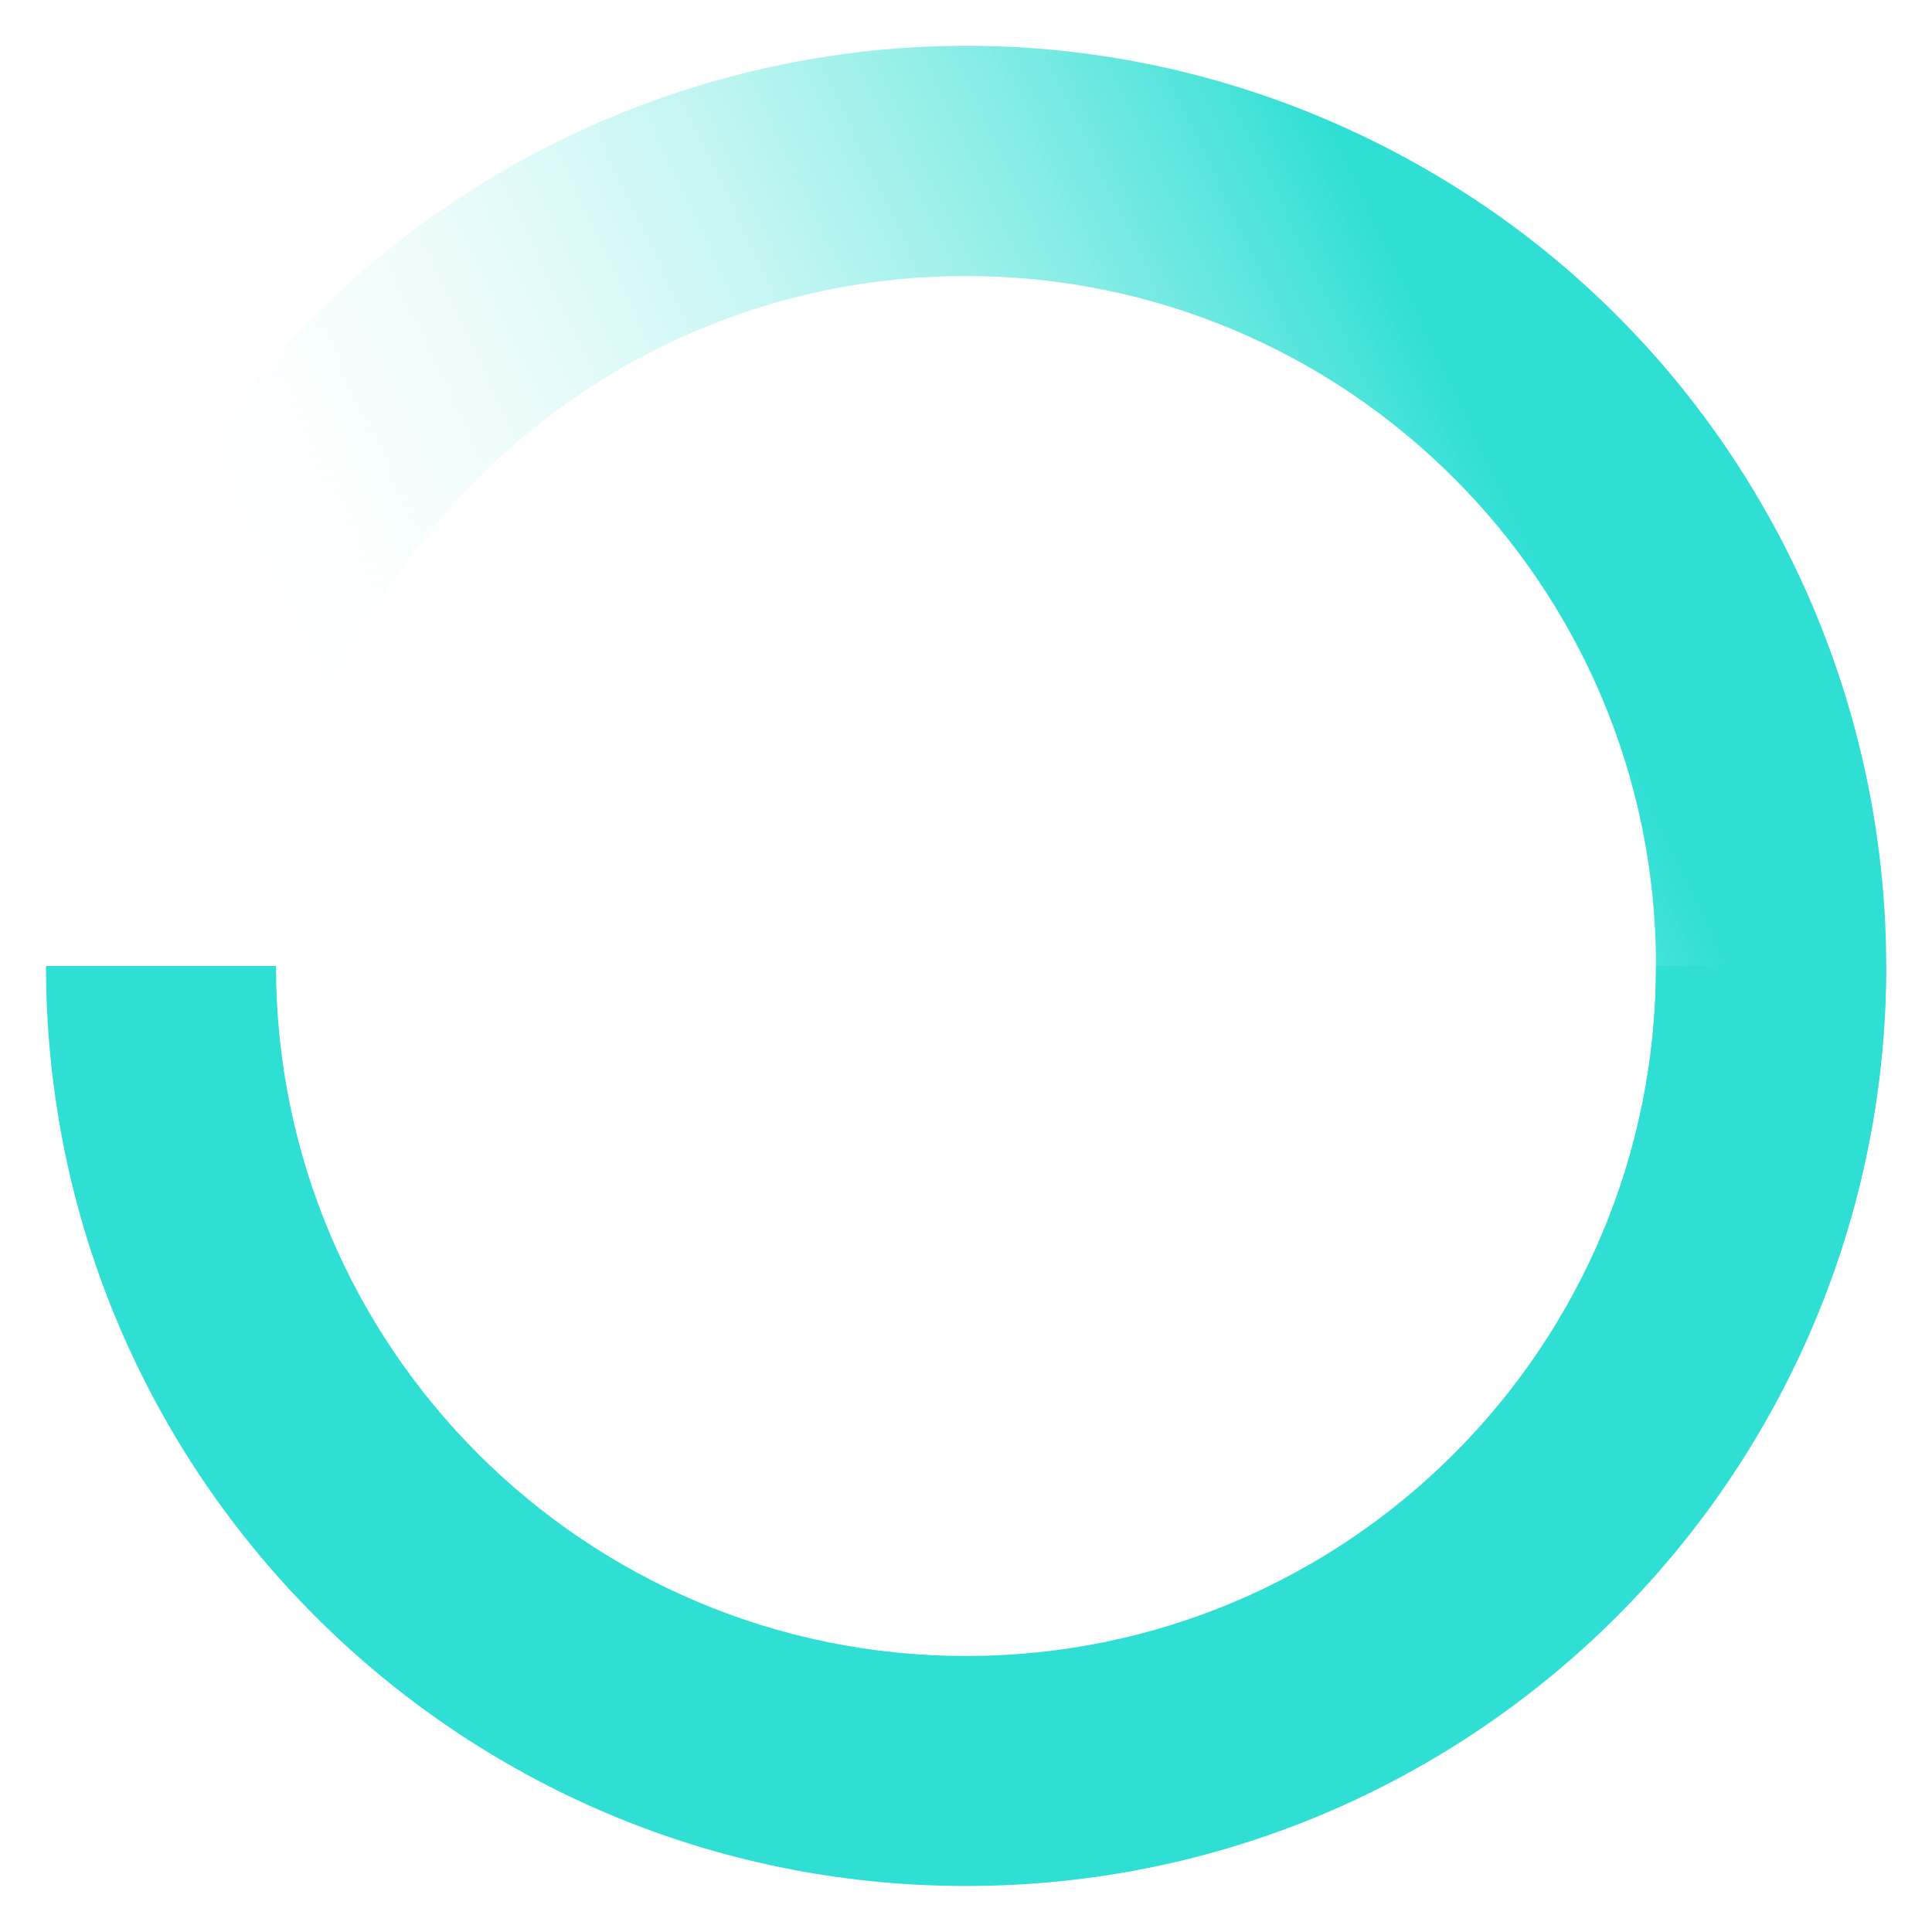 <?xml version="1.0" encoding="utf-8"?>
<!-- Generator: Adobe Illustrator 16.0.0, SVG Export Plug-In . SVG Version: 6.00 Build 0)  -->
<!DOCTYPE svg PUBLIC "-//W3C//DTD SVG 1.1//EN" "http://www.w3.org/Graphics/SVG/1.1/DTD/svg11.dtd">
<svg version="1.1" id="Layer_1" xmlns="http://www.w3.org/2000/svg" xmlns:xlink="http://www.w3.org/1999/xlink" x="0px" y="0px"
	 width="42px" height="42px" viewBox="20 20 42 42" enable-background="new 20 20 42 42" xml:space="preserve">
<linearGradient id="SVGID_1_" gradientUnits="userSpaceOnUse" x1="-271.071" y1="237.425" x2="-234.932" y2="254.573" gradientTransform="matrix(1 0 0 -1 294 287)">
	<stop  offset="0.206" style="stop-color:#FFFFFF;stop-opacity:0"/>
	<stop  offset="0.874" style="stop-color:#2FDFD4"/>
</linearGradient>
<path fill="url(#SVGID_1_)" d="M49.573,22.931c-9.979-4.735-21.907-0.483-26.643,9.495c-4.735,9.979-0.484,21.908,9.495,26.644
	s21.908,0.484,26.644-9.495S59.553,27.667,49.573,22.931z M41,56c-8.284,0-15-6.716-15-15s6.716-15,15-15s15,6.716,15,15
	S49.284,56,41,56z"/>
<path fill="#2FDFD4" d="M56,41c0,8.284-6.716,15-15,15s-15-6.716-15-15h-5c0,11.046,8.954,20,20,20s20-8.954,20-20H56z"/>
<linearGradient id="SVGID_2_" gradientUnits="userSpaceOnUse" x1="-279.755" y1="246" x2="-279.755" y2="275" gradientTransform="matrix(1 0 0 -1 294 287)">
	<stop  offset="0.255" style="stop-color:#FFFFFF"/>
	<stop  offset="1" style="stop-color:#FFFFFF;stop-opacity:0"/>
</linearGradient>
<path display="none" fill="url(#SVGID_2_)" d="M28.49,13.734L0,12v29h11C11,28.898,18.17,18.477,28.49,13.734z"/>
</svg>
